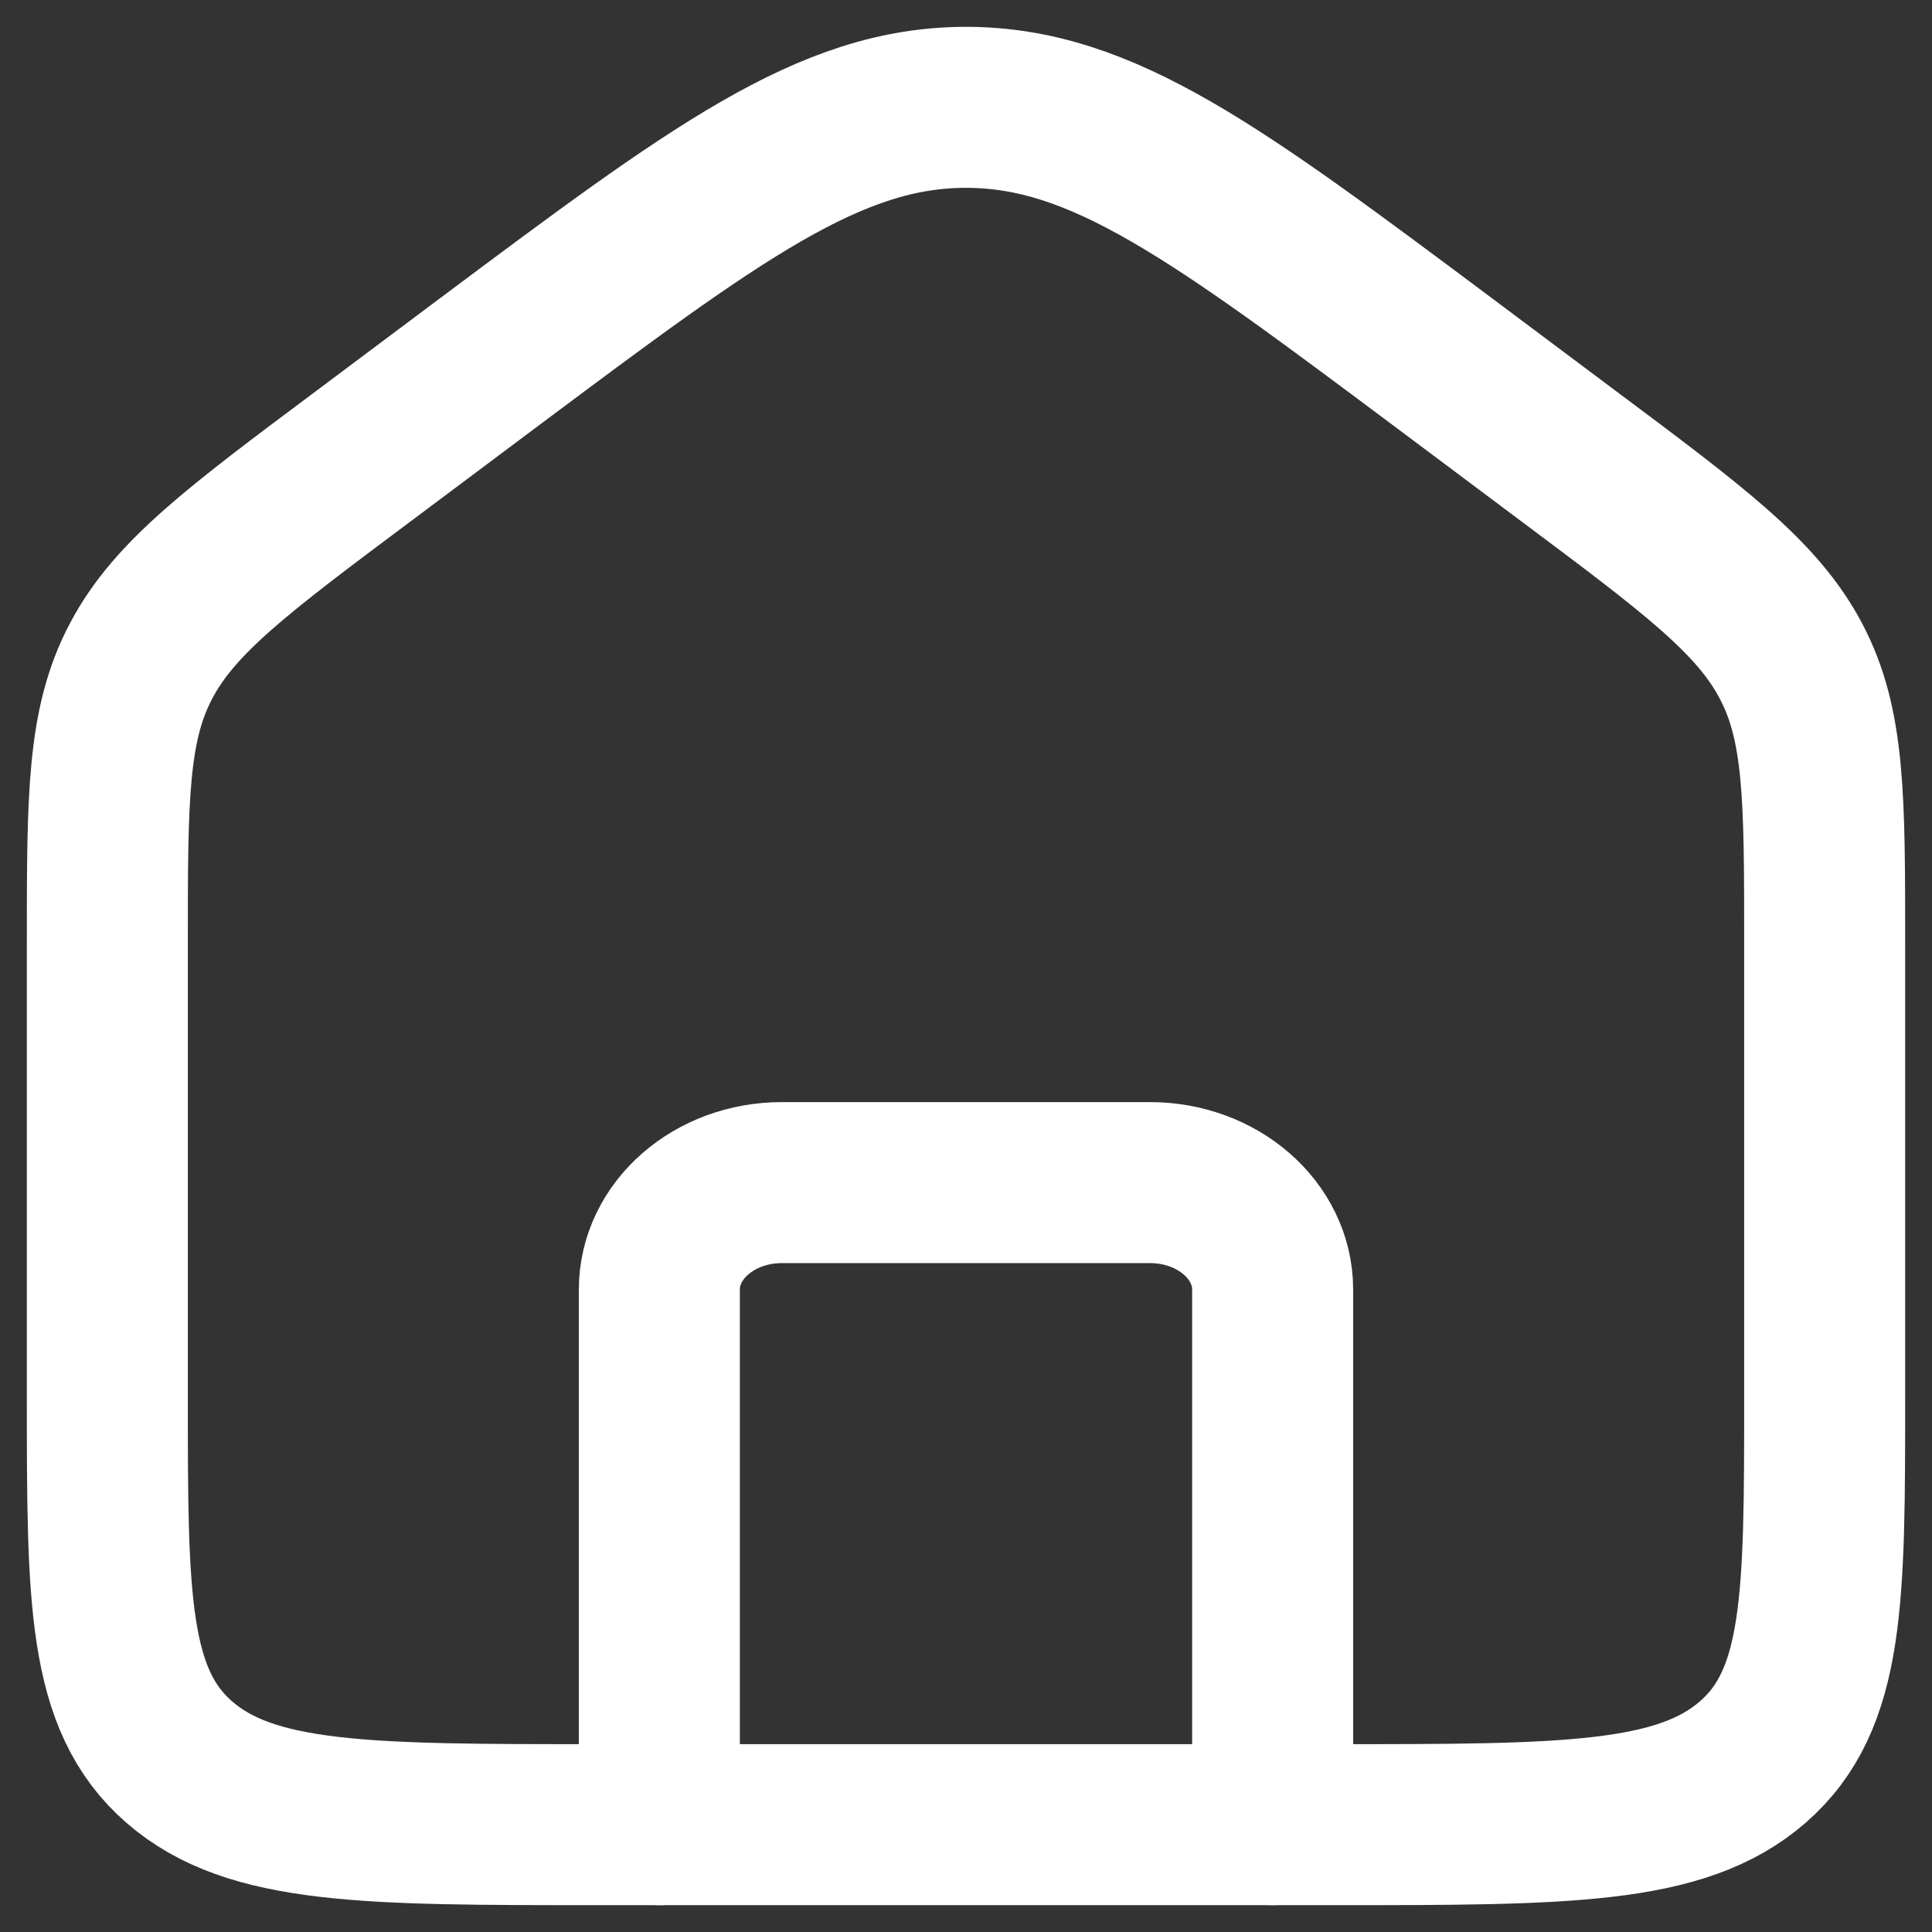 <svg width="18" height="18" viewBox="0 0 18 18" fill="none" xmlns="http://www.w3.org/2000/svg">
<rect x="0" y="0" width="18" height="18" fill="#333333" stroke="none"/>
<path d="M1 8.785C1 7.431 1 6.754 1.314 6.159C1.627 5.564 2.216 5.124 3.395 4.243L4.537 3.388C6.667 1.796 7.732 1 9 1C10.268 1 11.333 1.796 13.463 3.388L14.605 4.243C15.784 5.124 16.373 5.564 16.686 6.159C17 6.754 17 7.431 17 8.785V13.012C17 14.892 17 15.832 16.331 16.416C15.661 17 14.584 17 12.429 17H5.571C3.416 17 2.339 17 1.669 16.416C1 15.832 1 14.892 1 13.012V8.785Z" stroke="white" stroke-width="1.5"/>
<path d="M11.857 17V12.015C11.857 11.464 11.345 11.018 10.714 11.018H7.285C6.654 11.018 6.143 11.464 6.143 12.015V17" stroke="white" stroke-width="1.5" stroke-linecap="round" stroke-linejoin="round"/>
</svg>
